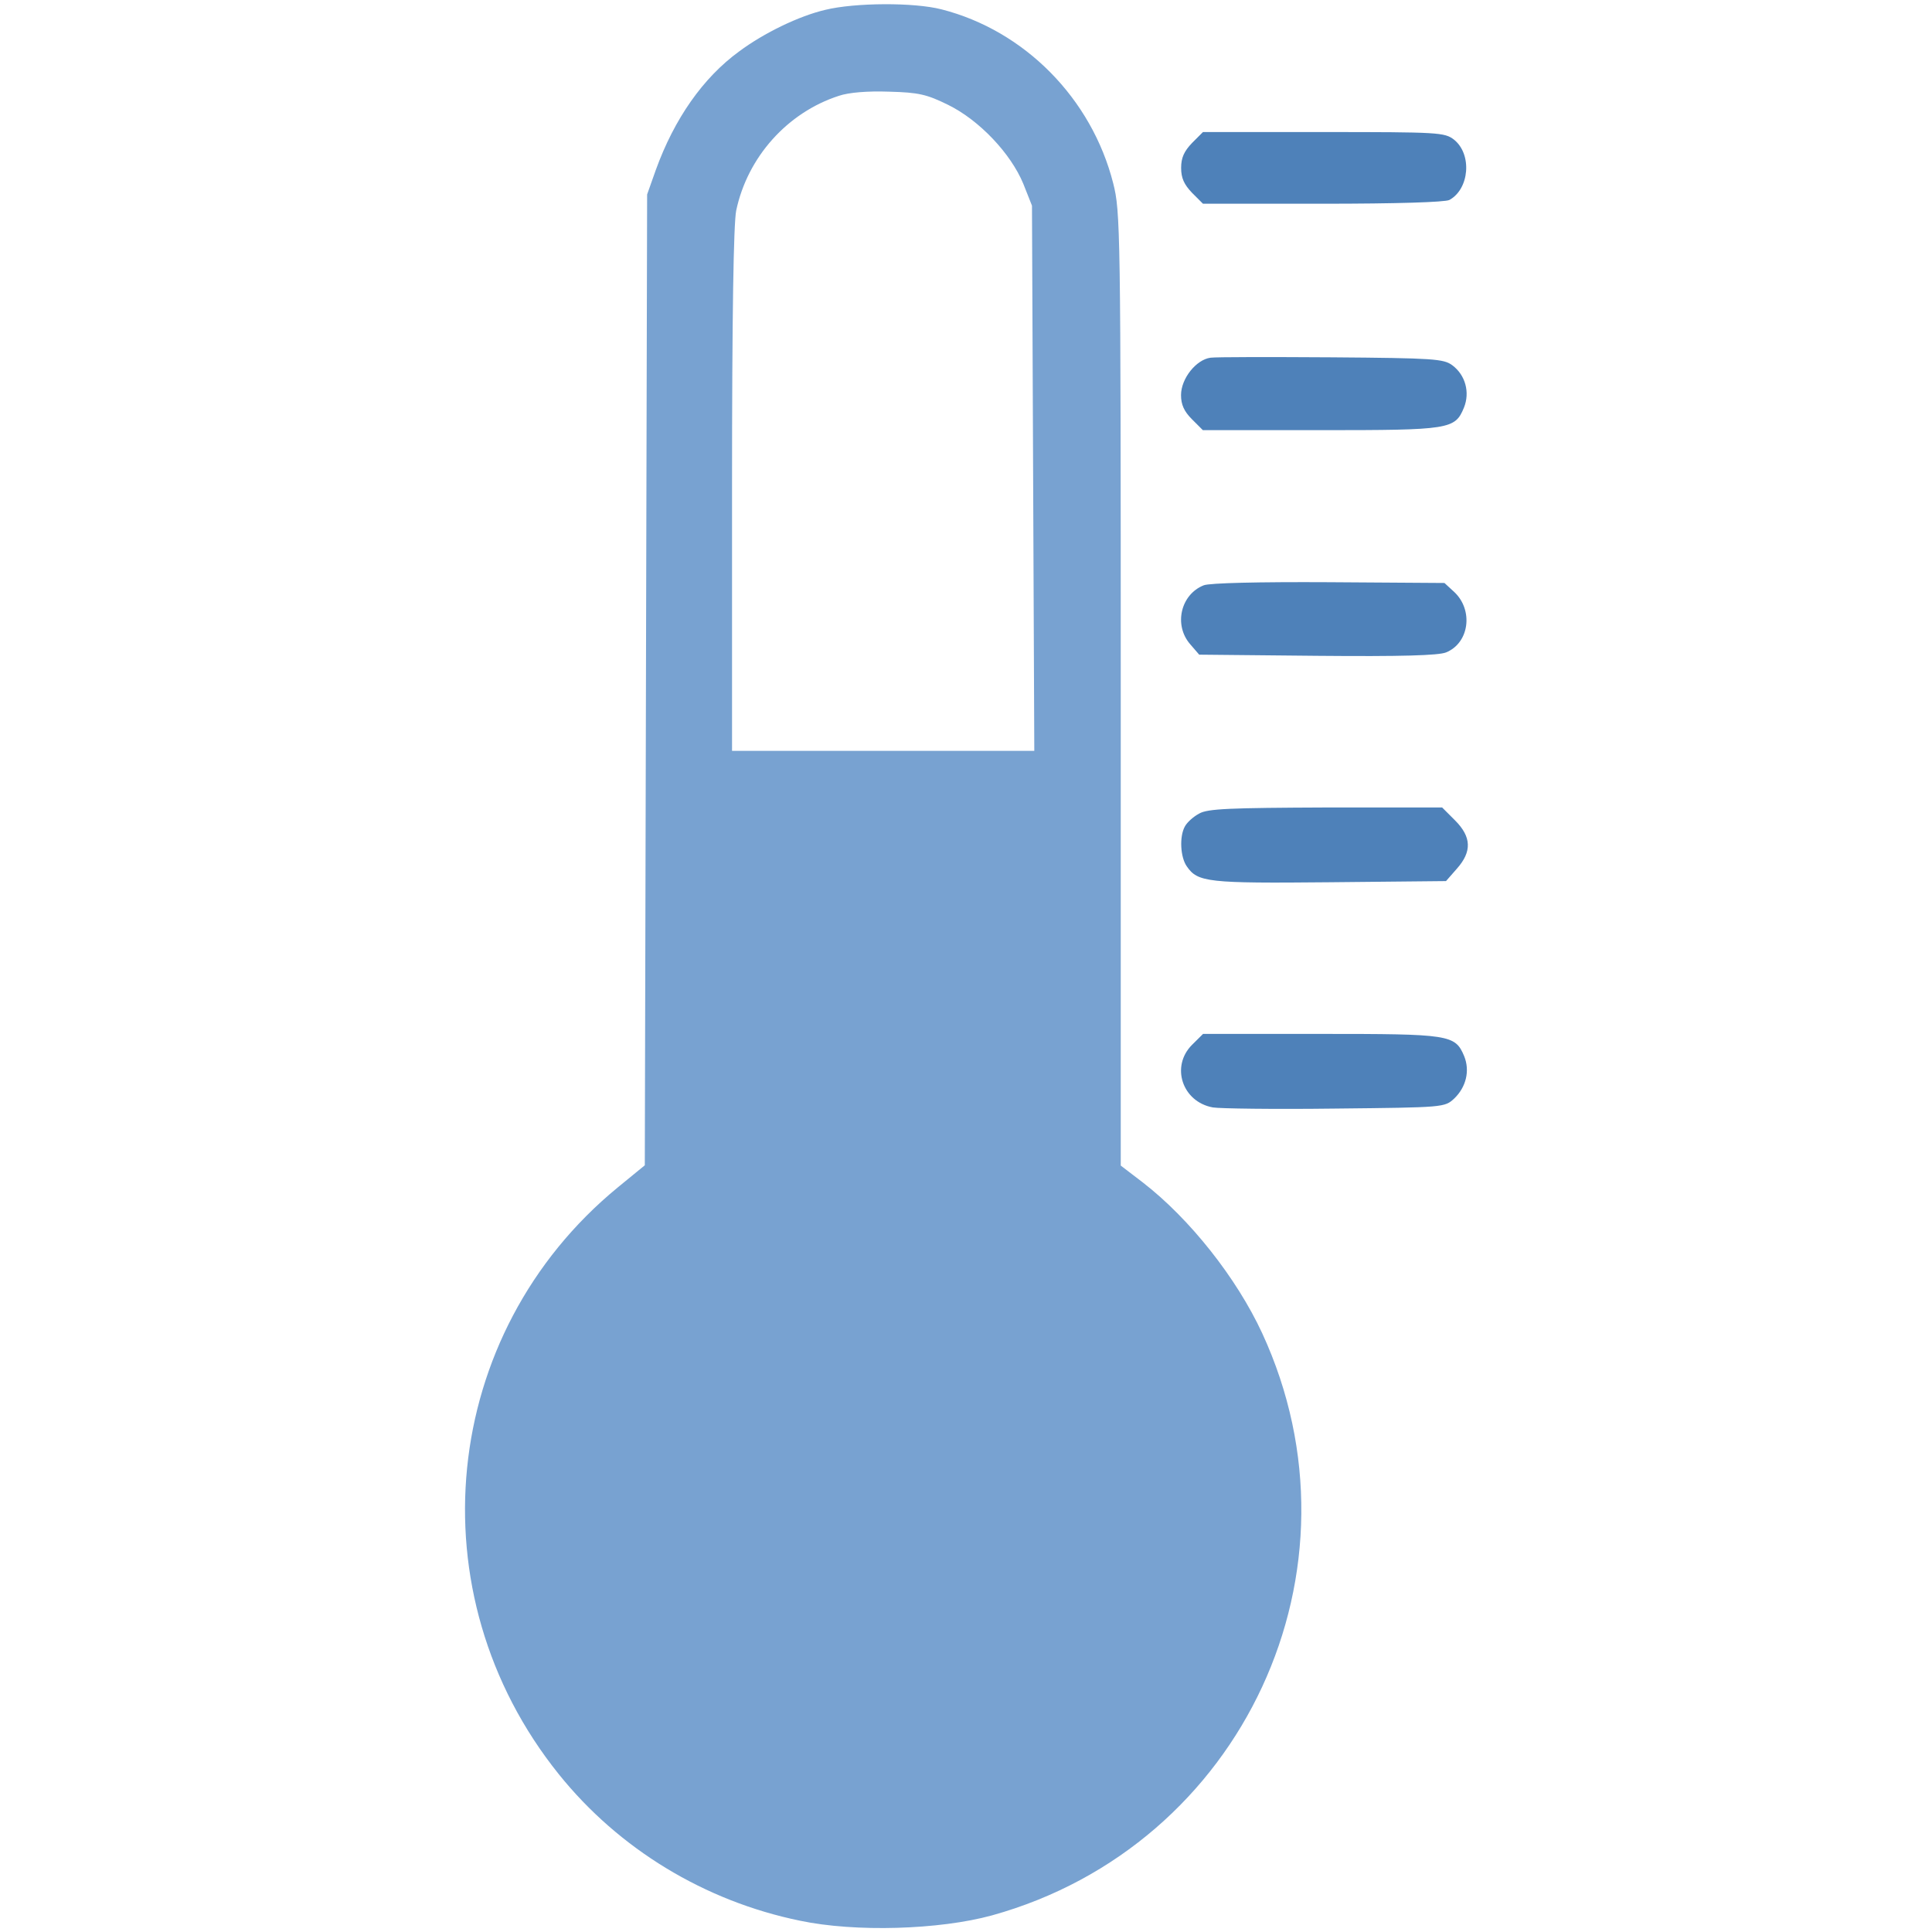 <?xml version="1.0" encoding="utf-8"?>
<!-- Generator: Adobe Illustrator 23.0.1, SVG Export Plug-In . SVG Version: 6.00 Build 0)  -->
<svg version="1.1" id="Layer_1" xmlns="http://www.w3.org/2000/svg" xmlns:xlink="http://www.w3.org/1999/xlink" x="0px" y="0px"
	 viewBox="0 0 200 200" style="enable-background:new 0 0 200 200;" xml:space="preserve">
<style type="text/css">
	.st0{fill:#78A2D1;}
	.st1{fill:#4E81B9;}
</style>
<g transform="translate(0,512) scale(0.1,-0.1)">
	<path class="st0" d="M854.3,5109.8c-27-6.3-63.3-23.8-89.1-43c-37.5-27.3-67.2-69.9-86.3-122.7l-9-25.4l-1.2-502.3l-1.2-502.7
		l-28.1-23c-184-151.2-211.3-420.3-60.9-607.4c62.1-77.3,150.8-131.3,249.6-151.6c57.4-12.1,144.5-9.4,198.8,5.5
		c260.2,72.3,392.6,358.2,279.7,602.7c-26.6,57.4-75,118.4-123.4,155.9l-23,17.6v493.4c0,478.1-0.4,494.1-7.8,523.4
		c-22.3,87.9-91.8,158.2-177.7,180.1C946.1,5117.7,884.8,5117.3,854.3,5109.8z M981.6,5011.4c32.4-16,64.8-50.4,77.7-81.6l9-22.7
		l1.2-282l1.2-282.4H914.1H757.8v269.5c0,184.4,1.6,275.8,4.3,289.8c11.7,55.5,53.1,101.6,106.3,118.8c10.2,3.5,29.7,5.1,52,4.3
		C951.2,5024.3,959.4,5022.3,981.6,5011.4z"/>
	<path class="st1" d="M1234,4972c-8.2-8.6-11.3-15.2-11.3-25.8s3.1-17.2,11.3-25.8l11.3-11.3h123.8c77.3,0,126.6,1.6,131.3,3.9
		c20.7,11.3,23.8,47.3,4.7,62.5c-9.8,7.4-15.2,7.8-134.8,7.8h-125L1234,4972z"/>
	<path class="st1" d="M1246.1,4514.1c-23.8-9.4-31.3-41-14.1-60.9l9.4-10.9l122.3-1.2c87.5-0.8,125.4,0.4,133.2,3.5
		c24.2,9.8,28.5,43.8,8.6,62.5l-10.2,9.4l-119.5,0.8C1302.7,4517.7,1252,4516.5,1246.1,4514.1z"/>
	<path class="st1" d="M1241.4,4277.8c-5.9-3.1-12.5-9-14.8-13.3c-5.9-10.5-4.7-32,2-41.4c11.3-16.4,21.5-17.6,148-16.4l120.3,1.2
		l11.3,12.9c15.6,17.6,15.2,32.8-2,50l-13.3,13.3h-120.3C1273.8,4283.7,1250,4282.9,1241.4,4277.8z"/>
	<path class="st1" d="M1234,4038.4c-22.3-22.3-10.2-59,21.5-64.8c6.6-1.2,63.3-2,126.2-1.2c113.7,1.2,113.7,1.2,123.8,10.5
		c12.1,11.7,16.4,28.5,10.2,43.8c-9.4,22.3-14.8,23-148.4,23h-121.9L1234,4038.4z"/>
</g>
<g transform="translate(0,512) scale(0.1,-0.1)">
	<path class="st1" d="M1253.1,4749.7c-14.8-2-30.5-21.5-30.5-38.7c0-9.8,3.1-16.8,11.3-25l11.3-11.3h121.9
		c134,0,139.1,0.8,148.4,23.4c6.3,15.6,1.6,33.6-12.1,43.8c-9,6.6-18.8,7.4-124.6,8.2C1315.6,4750.5,1259,4750.5,1253.1,4749.7z"/>
</g>
</svg>
